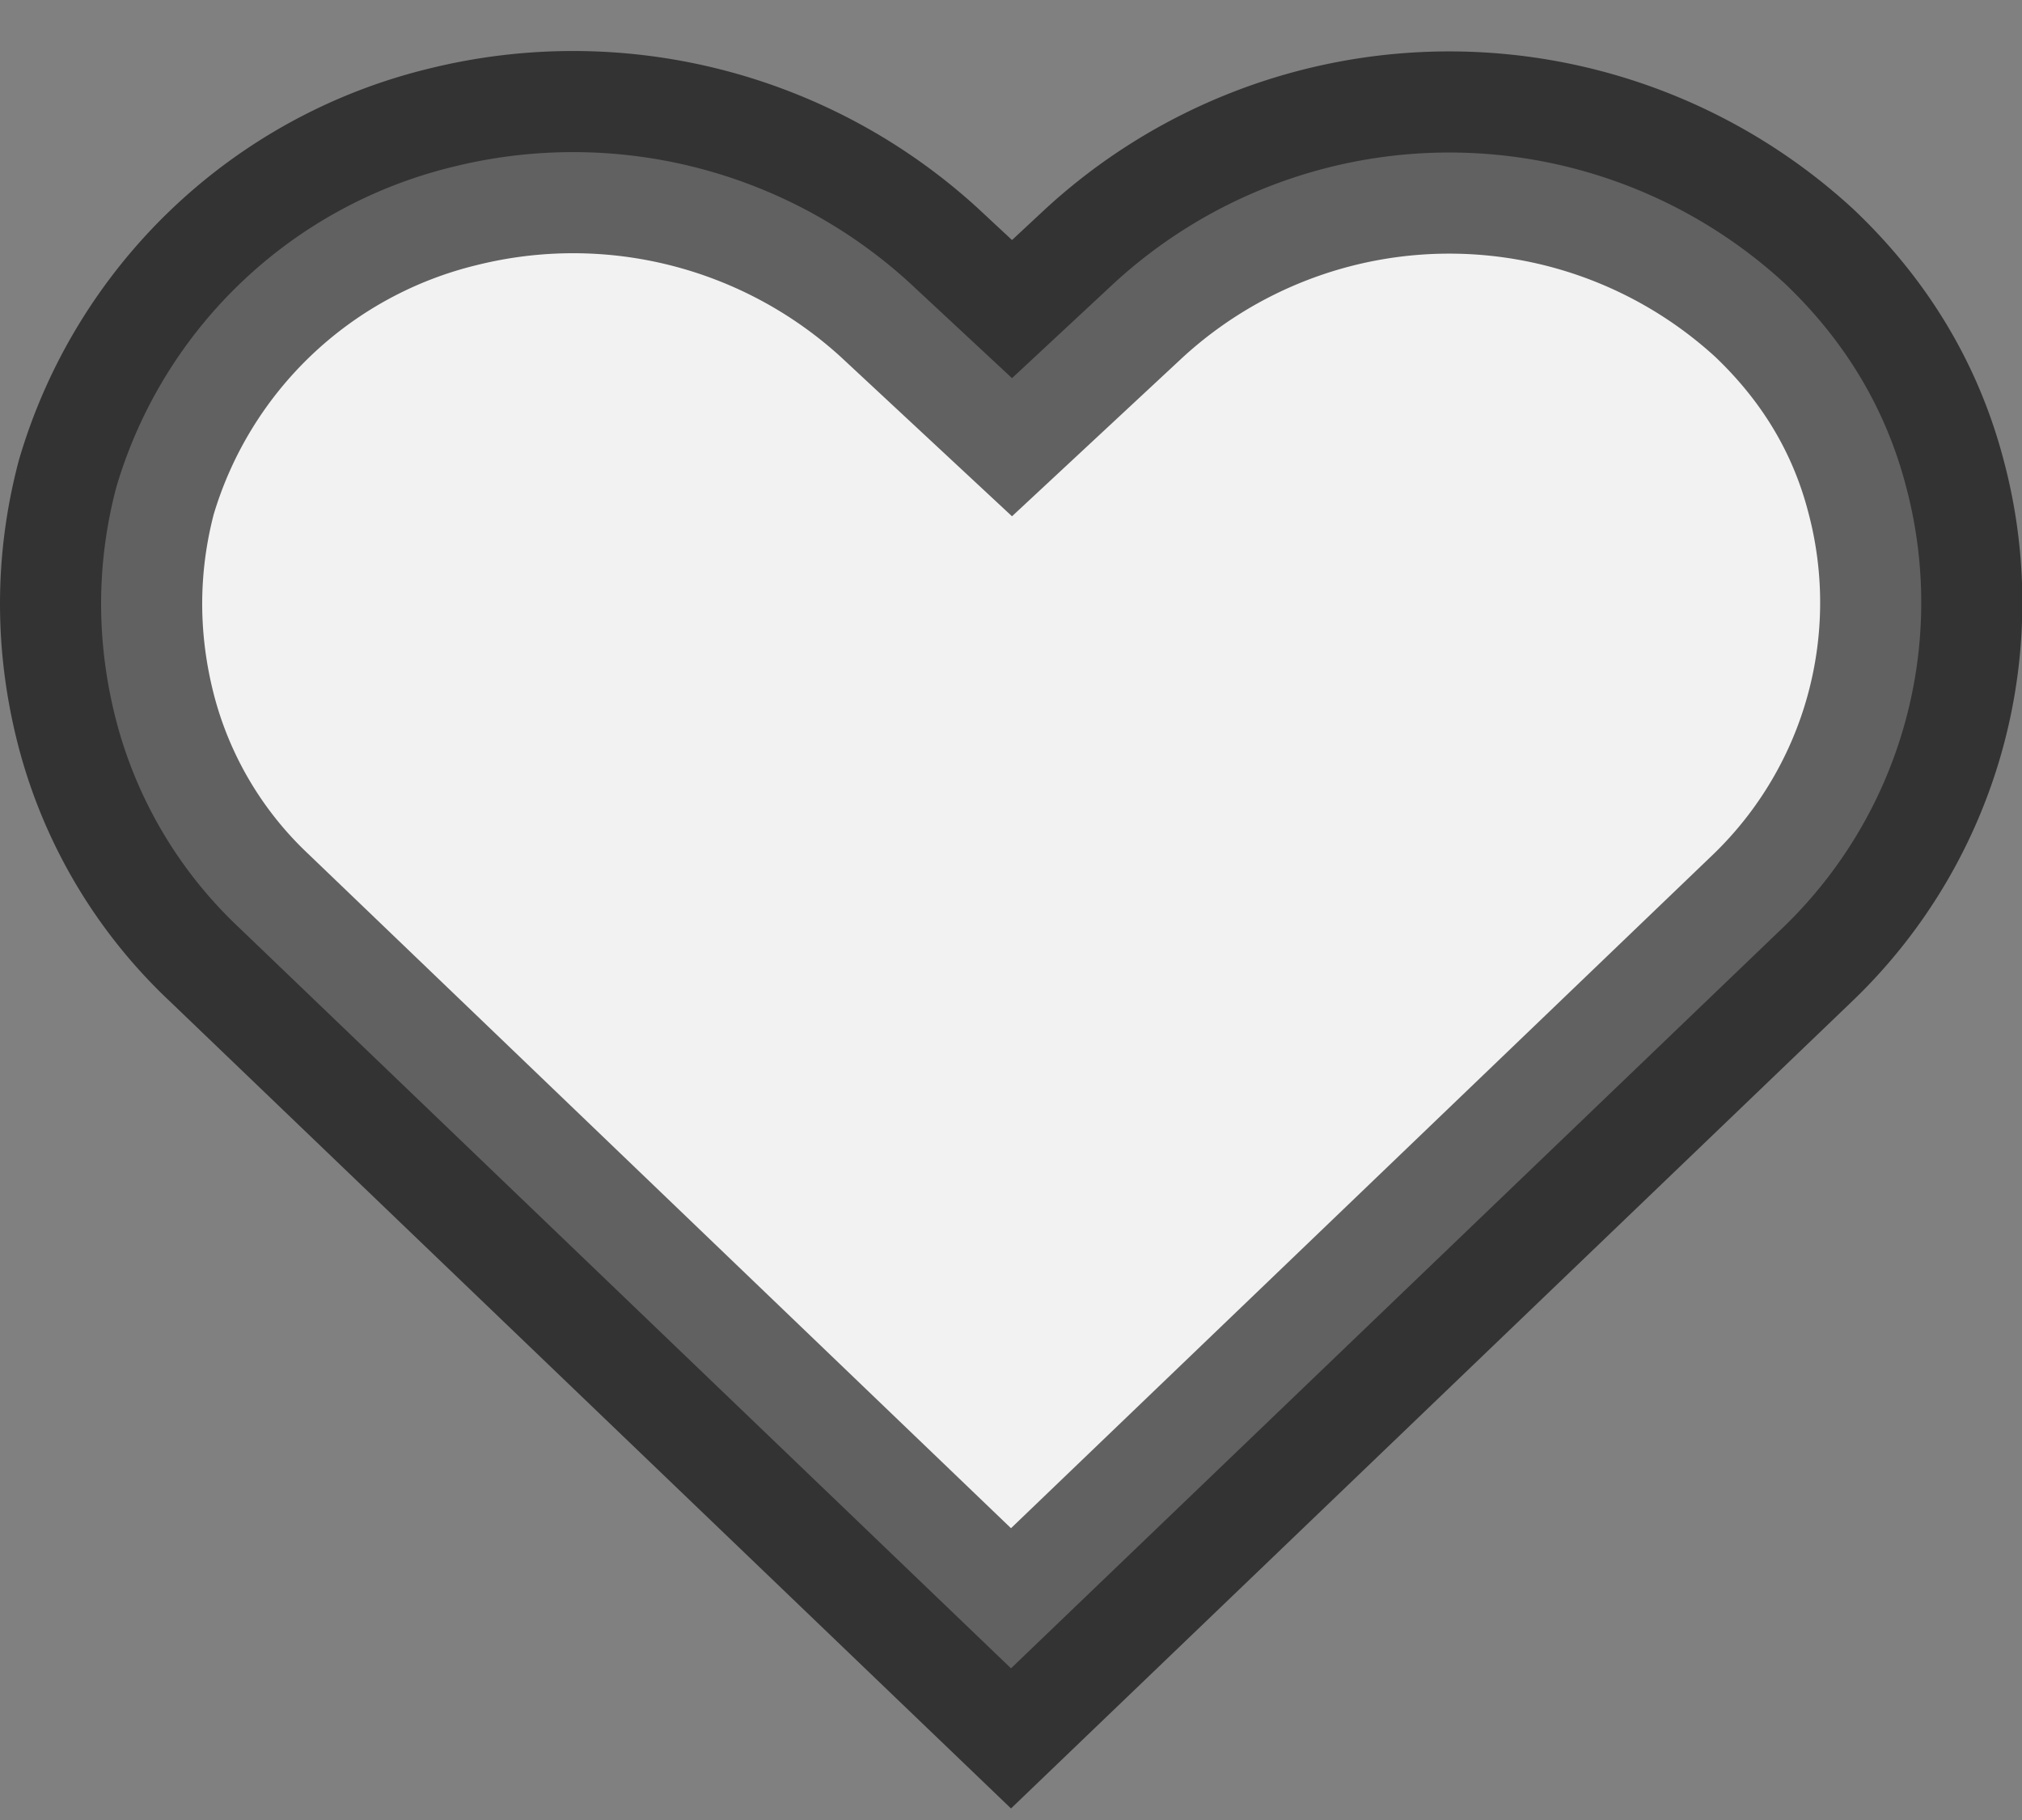 <svg xmlns="http://www.w3.org/2000/svg" width="20" height="18" fill="#f2f2f2"><rect width="100%" height="100%" fill="#808080" stroke="none"/><path stroke="#000" stroke-opacity=".6" stroke-width="2" d="M10 16.5 2.36 9.17a4.3 4.3 0 0 1-1.21-2.04c-.2-.77-.2-1.55 0-2.31a4.6 4.6 0 0 1 3.33-3.17A4.93 4.93 0 0 1 9 2.8l1.01.94 1.01-.94a4.9 4.9 0 0 1 6.63 0c.6.57 1 1.24 1.2 2a4.46 4.46 0 0 1-1.2 4.36L10 16.5Z"/></svg>